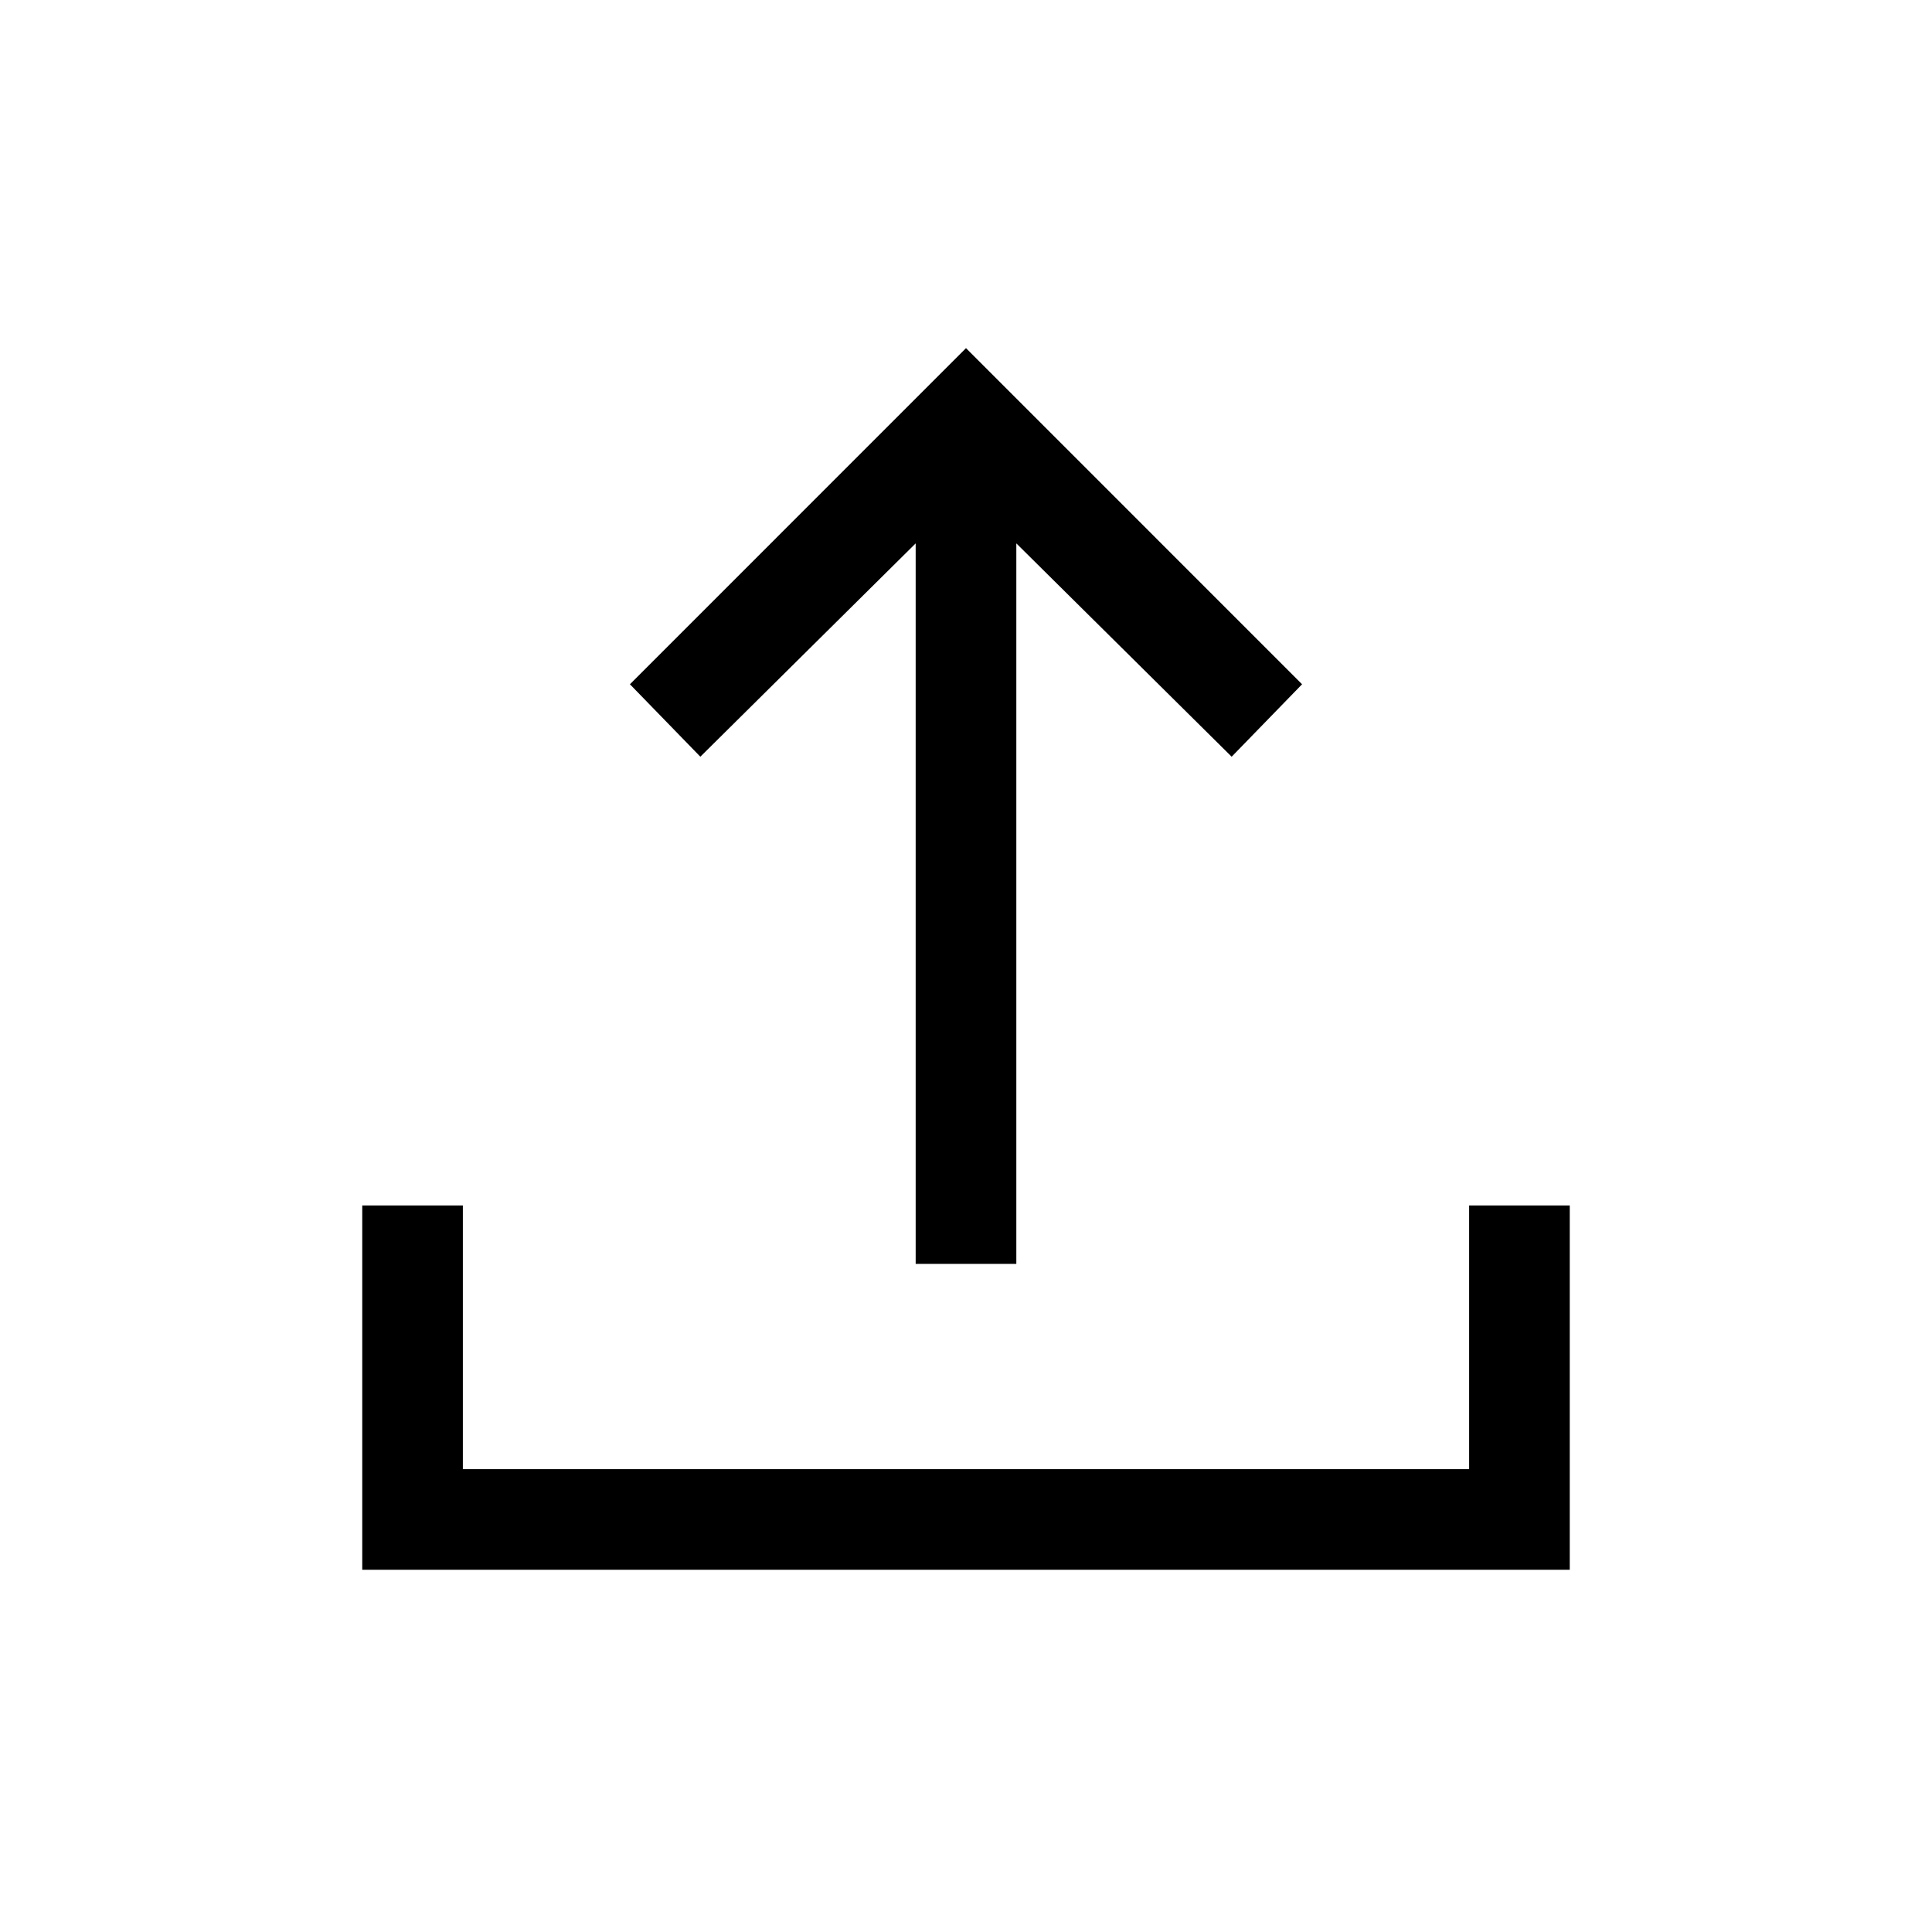 <svg xmlns="http://www.w3.org/2000/svg" height="40" width="40"><path d="M18.958 26.167V11.25L14.5 15.667L13.042 14.167L20 7.208L26.958 14.167L25.5 15.667L21.042 11.25V26.167ZM7.5 32.5V24.958H9.583V30.417H30.417V24.958H32.5V32.5Z"/></svg>